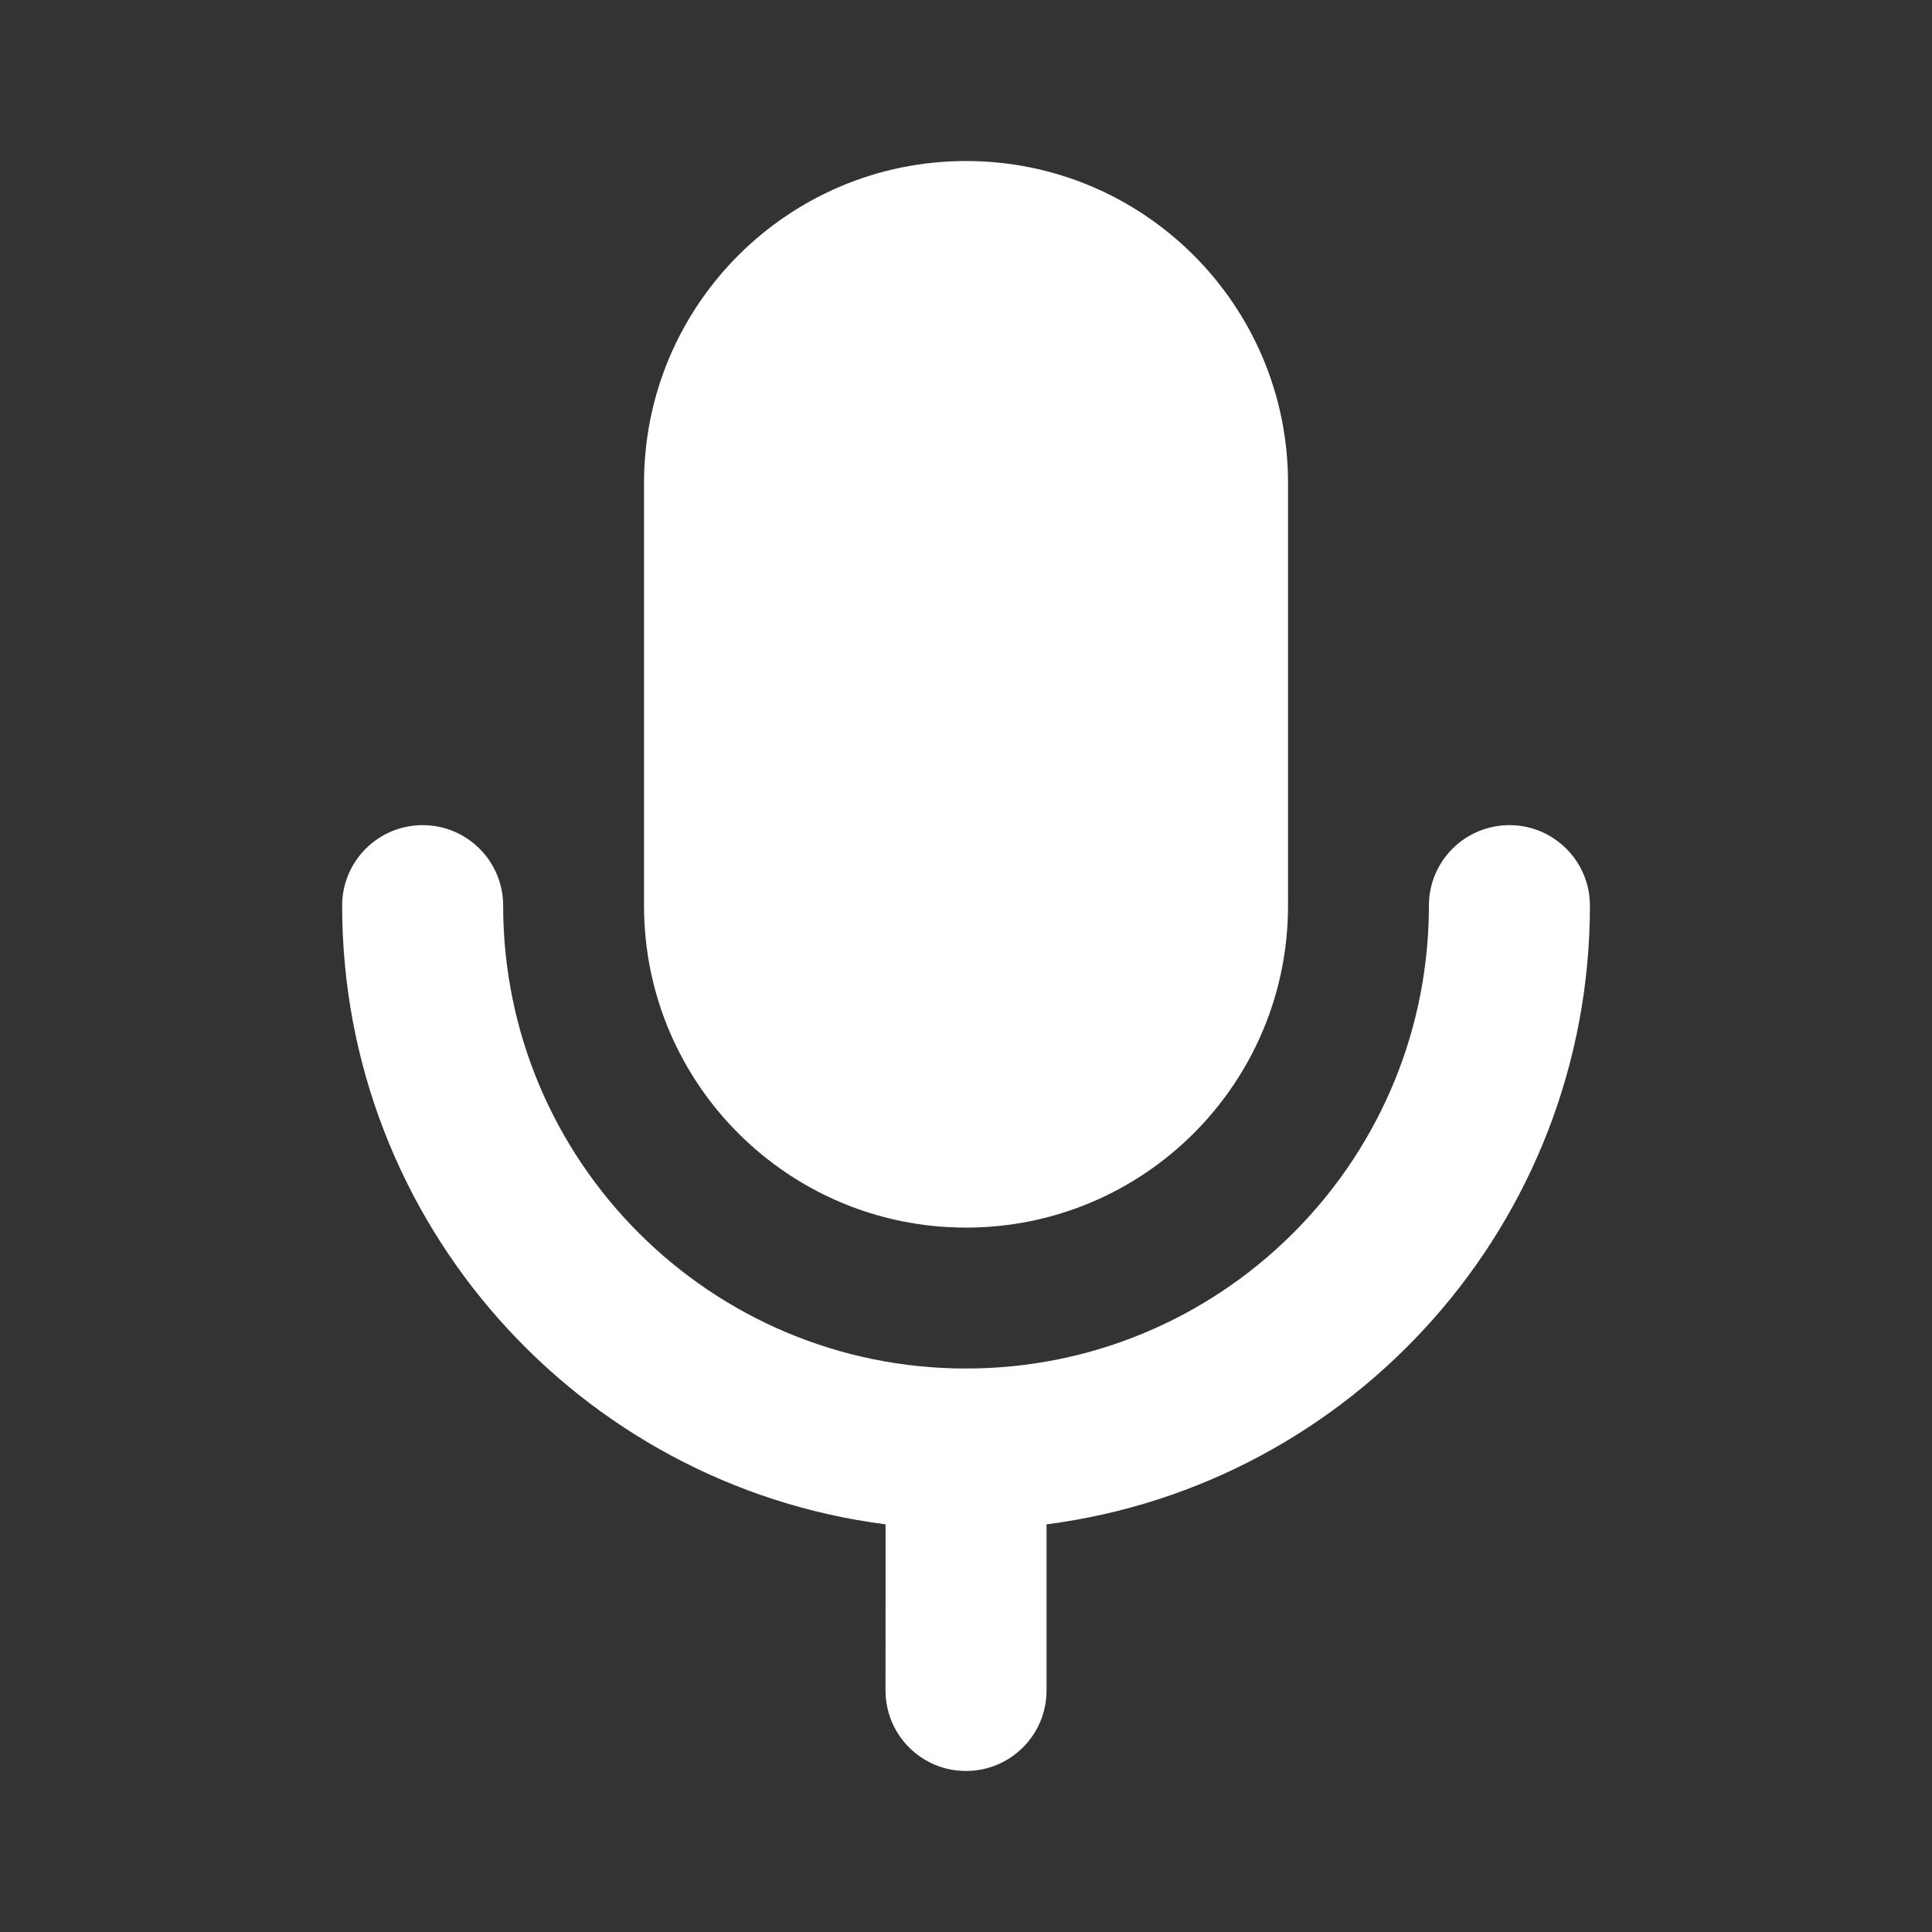 <svg width="32" height="32" viewBox="0 0 32 32" fill="none" xmlns="http://www.w3.org/2000/svg">
<rect x="0" y="0" width="32" height="32" fill="#333333" stroke="none"/>
<g id="Frame">
<g id="_Public/ic_public_voice_filled">
<path id="_&#229;&#189;&#162;&#231;&#138;&#182;&#231;&#187;&#147;&#229;&#144;&#136;" d="M25 13.667C25.737 13.667 26.334 14.264 26.334 15C26.334 20.255 22.411 24.594 17.334 25.248L17.334 28C17.334 28.736 16.737 29.333 16 29.333C15.286 29.333 14.703 28.772 14.669 28.067L14.667 28L14.668 25.248C9.59 24.595 5.667 20.256 5.667 15C5.667 14.264 6.264 13.667 7 13.667C7.737 13.667 8.334 14.264 8.334 15C8.334 19.234 11.766 22.667 16 22.667C20.192 22.667 23.598 19.303 23.666 15.127L23.667 15C23.667 14.264 24.264 13.667 25 13.667ZM16 2.667C18.946 2.667 21.334 5.055 21.334 8V15C21.334 17.946 18.946 20.333 16 20.333C13.055 20.333 10.667 17.946 10.667 15V8C10.667 5.055 13.055 2.667 16 2.667Z" fill="#ffffff"/>
</g>
</g>
</svg>
